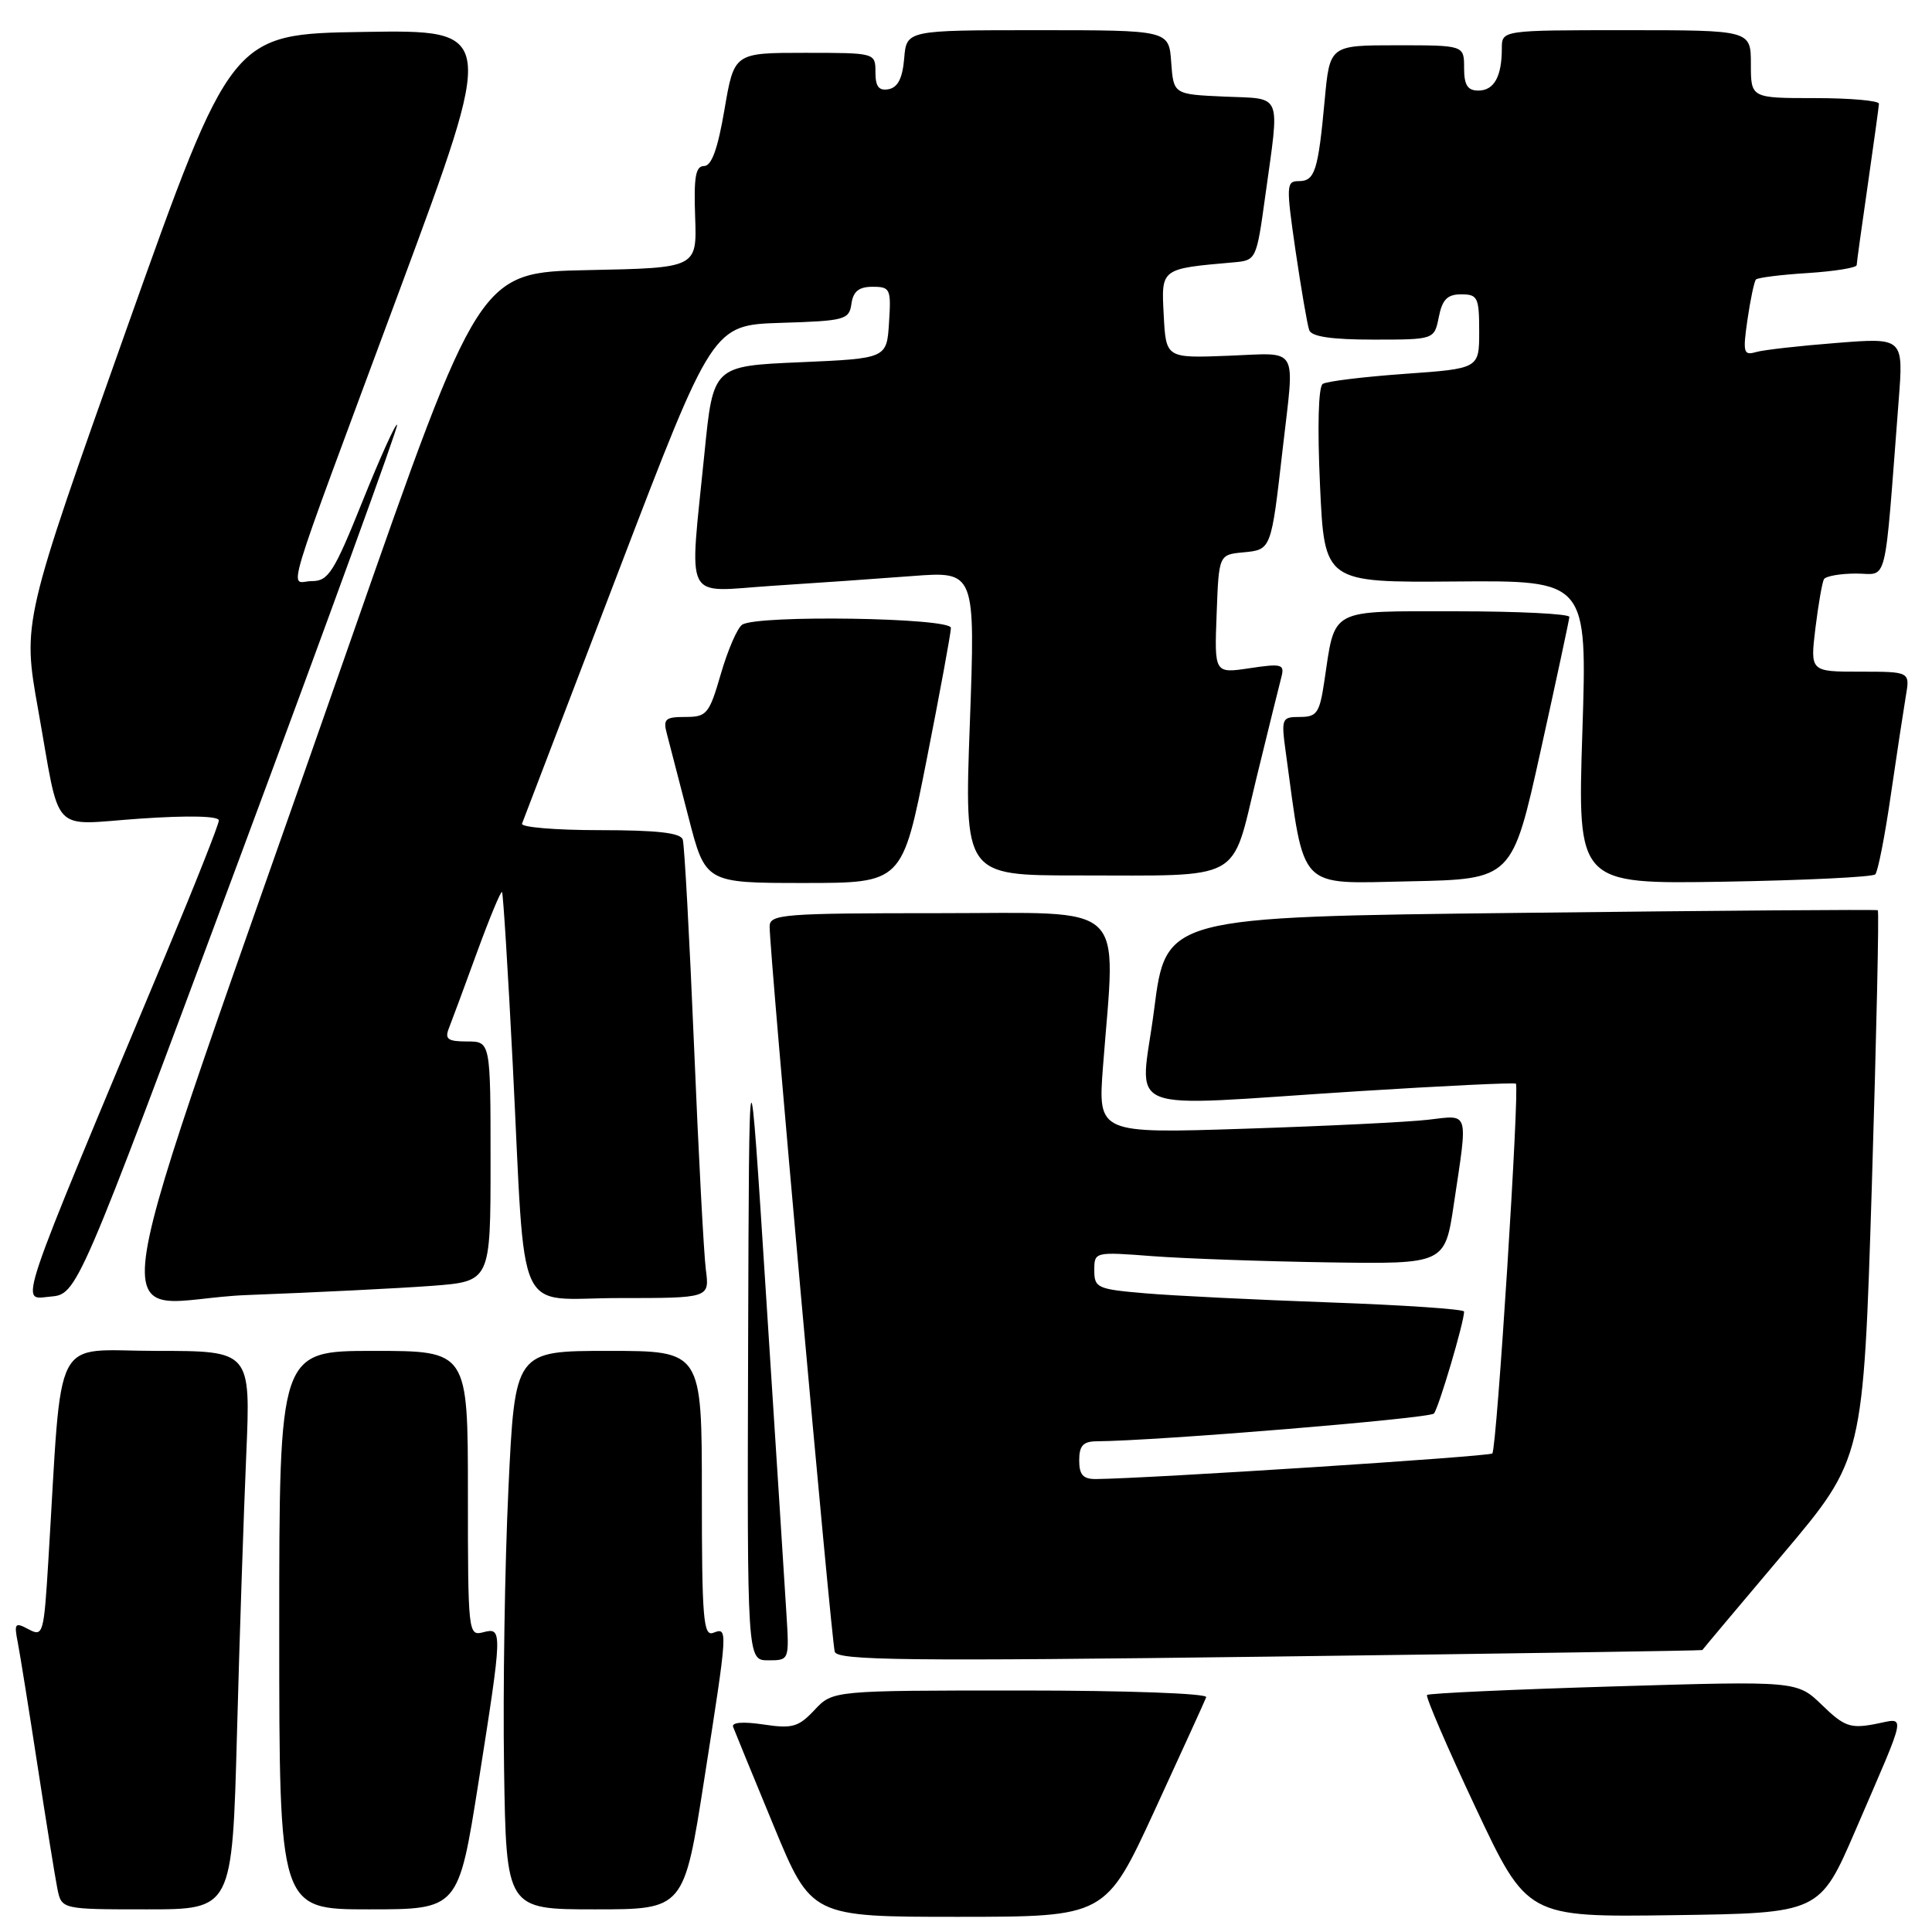 <?xml version="1.0" encoding="UTF-8" standalone="no"?>
<!DOCTYPE svg PUBLIC "-//W3C//DTD SVG 1.1//EN" "http://www.w3.org/Graphics/SVG/1.1/DTD/svg11.dtd" >
<svg xmlns="http://www.w3.org/2000/svg" xmlns:xlink="http://www.w3.org/1999/xlink" version="1.1" viewBox="0 0 256 256">
 <g >
 <path fill="currentColor"
d=" M 153.00 239.88 C 156.57 232.12 159.65 225.37 159.83 224.89 C 160.02 224.39 149.31 224.00 135.26 224.00 C 110.35 224.00 110.35 224.00 107.93 226.58 C 105.80 228.85 104.99 229.08 101.14 228.50 C 98.45 228.10 96.92 228.22 97.14 228.82 C 97.34 229.36 99.75 235.24 102.50 241.89 C 107.50 253.99 107.50 253.99 127.00 253.99 C 146.50 253.98 146.50 253.98 153.00 239.88 Z  M 245.87 242.50 C 252.88 226.23 252.62 227.66 248.38 228.46 C 245.18 229.06 244.34 228.76 241.43 225.93 C 238.12 222.73 238.12 222.73 213.81 223.46 C 200.44 223.86 189.32 224.37 189.09 224.59 C 188.87 224.80 191.76 231.52 195.52 239.51 C 202.36 254.04 202.36 254.04 221.74 253.77 C 241.12 253.50 241.12 253.50 245.87 242.50 Z  M 31.40 229.75 C 31.74 216.96 32.30 200.31 32.63 192.75 C 33.22 179.00 33.22 179.00 20.72 179.00 C 6.71 179.00 8.30 175.92 6.41 206.73 C 5.81 216.55 5.71 216.91 3.79 215.89 C 1.98 214.92 1.85 215.08 2.36 217.66 C 2.66 219.22 3.84 226.57 4.98 234.00 C 6.12 241.43 7.30 248.74 7.60 250.25 C 8.16 253.00 8.16 253.00 19.46 253.00 C 30.77 253.00 30.77 253.00 31.40 229.75 Z  M 63.39 236.25 C 66.60 215.90 66.61 215.61 64.00 216.29 C 62.05 216.80 62.00 216.32 62.00 197.91 C 62.00 179.00 62.00 179.00 49.50 179.00 C 37.00 179.00 37.00 179.00 37.00 216.00 C 37.00 253.00 37.00 253.00 48.87 253.00 C 60.74 253.00 60.74 253.00 63.39 236.25 Z  M 93.32 235.75 C 96.47 215.63 96.47 215.61 94.50 216.36 C 93.20 216.86 93.00 214.42 93.00 197.97 C 93.00 179.00 93.00 179.00 80.62 179.00 C 68.23 179.00 68.23 179.00 67.37 197.25 C 66.89 207.29 66.63 223.94 66.79 234.25 C 67.08 253.00 67.08 253.00 78.85 253.00 C 90.63 253.00 90.63 253.00 93.32 235.75 Z  M 104.20 213.75 C 103.99 210.31 102.79 191.53 101.53 172.00 C 99.26 136.50 99.26 136.50 99.13 178.25 C 99.00 220.00 99.00 220.00 101.80 220.00 C 104.59 220.00 104.59 220.00 104.20 213.75 Z  M 225.57 218.64 C 225.60 218.56 230.42 212.83 236.27 205.90 C 246.90 193.30 246.90 193.30 248.03 157.06 C 248.64 137.12 249.00 120.73 248.82 120.61 C 248.65 120.50 227.35 120.66 201.50 120.96 C 154.50 121.50 154.50 121.50 152.93 133.75 C 151.11 148.03 147.64 146.64 180.00 144.59 C 191.28 143.88 200.66 143.43 200.86 143.59 C 201.38 144.02 198.33 192.01 197.74 192.59 C 197.33 193.00 152.23 195.91 145.25 195.98 C 143.51 196.00 143.00 195.43 143.00 193.50 C 143.00 191.58 143.52 191.00 145.25 190.98 C 153.27 190.93 189.43 187.95 190.00 187.30 C 190.63 186.58 194.00 175.20 194.00 173.79 C 194.00 173.47 186.01 172.93 176.25 172.58 C 166.49 172.23 155.46 171.69 151.75 171.37 C 145.40 170.83 145.00 170.65 145.00 168.33 C 145.00 165.87 145.02 165.86 152.75 166.45 C 157.01 166.77 167.47 167.14 175.98 167.27 C 191.46 167.50 191.46 167.50 192.65 159.50 C 194.52 147.02 194.74 147.73 189.25 148.37 C 186.64 148.68 175.72 149.21 164.99 149.56 C 145.48 150.20 145.48 150.20 146.15 141.35 C 147.85 119.13 149.84 121.00 124.50 121.00 C 103.75 121.00 102.00 121.14 101.98 122.75 C 101.93 125.80 110.16 217.44 110.61 218.87 C 110.96 220.02 120.18 220.13 168.27 219.51 C 199.74 219.11 225.53 218.72 225.57 218.64 Z  M 31.61 114.07 C 43.36 82.49 52.82 56.48 52.62 56.28 C 52.42 56.08 50.35 60.66 48.02 66.46 C 44.25 75.84 43.51 77.00 41.32 77.00 C 38.34 77.00 37.00 81.44 52.95 38.44 C 65.74 3.95 65.74 3.95 48.20 4.23 C 30.67 4.50 30.67 4.50 16.82 43.45 C 2.98 82.40 2.98 82.40 5.04 93.95 C 8.09 111.01 6.49 109.30 18.60 108.47 C 25.02 108.03 29.00 108.13 29.00 108.71 C 29.00 109.24 25.81 117.28 21.92 126.58 C 1.79 174.70 2.65 172.15 6.65 171.81 C 10.24 171.50 10.24 171.50 31.61 114.07 Z  M 57.25 170.38 C 65.00 169.79 65.00 169.79 65.00 153.90 C 65.00 138.00 65.00 138.00 61.89 138.00 C 59.34 138.00 58.91 137.69 59.48 136.25 C 59.86 135.29 61.54 130.76 63.20 126.20 C 64.87 121.63 66.36 118.03 66.52 118.20 C 66.67 118.36 67.31 128.62 67.94 141.00 C 69.69 175.61 68.04 172.00 82.07 172.00 C 94.02 172.00 94.02 172.00 93.53 168.25 C 93.26 166.19 92.55 152.80 91.96 138.50 C 91.36 124.20 90.69 111.94 90.47 111.25 C 90.18 110.35 87.06 110.00 79.45 110.00 C 73.61 110.00 68.98 109.61 69.17 109.14 C 69.35 108.66 75.11 93.60 81.97 75.67 C 94.44 43.07 94.44 43.07 103.47 42.78 C 111.97 42.52 112.52 42.37 112.82 40.25 C 113.05 38.61 113.81 38.00 115.62 38.00 C 117.97 38.00 118.09 38.28 117.80 42.75 C 117.50 47.50 117.50 47.50 106.00 48.00 C 94.50 48.50 94.50 48.50 93.35 60.00 C 91.33 80.25 90.40 78.41 102.25 77.63 C 107.89 77.27 116.27 76.68 120.87 76.33 C 129.24 75.69 129.24 75.69 128.51 95.84 C 127.77 116.00 127.77 116.00 142.76 116.00 C 164.98 116.00 163.10 117.02 166.47 103.16 C 168.04 96.75 169.53 90.68 169.80 89.67 C 170.23 88.02 169.82 87.90 165.59 88.54 C 160.91 89.24 160.91 89.24 161.21 81.37 C 161.50 73.50 161.50 73.50 164.75 73.19 C 168.46 72.83 168.43 72.91 169.96 59.50 C 171.56 45.55 172.27 46.78 162.75 47.14 C 154.50 47.46 154.50 47.46 154.20 41.78 C 153.87 35.53 153.75 35.62 163.49 34.76 C 166.45 34.50 166.49 34.41 167.65 26.00 C 169.58 12.05 170.02 13.14 162.25 12.80 C 155.50 12.50 155.50 12.50 155.19 8.25 C 154.89 4.00 154.89 4.00 137.50 4.00 C 120.12 4.00 120.12 4.00 119.81 7.74 C 119.59 10.36 118.97 11.58 117.75 11.82 C 116.45 12.06 116.00 11.48 116.00 9.57 C 116.00 7.00 116.00 7.00 106.64 7.00 C 97.28 7.00 97.28 7.00 96.00 14.50 C 95.11 19.73 94.29 22.00 93.29 22.00 C 92.17 22.00 91.92 23.45 92.11 28.75 C 92.35 35.50 92.35 35.50 77.93 35.79 C 63.50 36.08 63.50 36.08 46.50 84.74 C 11.78 184.11 13.65 172.33 32.74 171.60 C 41.96 171.25 52.99 170.70 57.25 170.38 Z  M 122.78 100.70 C 124.55 91.74 126.00 83.86 126.00 83.20 C 126.00 81.85 100.41 81.45 98.35 82.77 C 97.72 83.17 96.45 86.09 95.53 89.25 C 93.97 94.63 93.66 95.00 90.81 95.00 C 88.14 95.00 87.84 95.28 88.37 97.25 C 88.70 98.49 89.98 103.44 91.22 108.25 C 93.47 117.00 93.47 117.00 106.52 117.00 C 119.56 117.00 119.56 117.00 122.78 100.70 Z  M 204.14 99.50 C 206.21 90.15 207.92 82.16 207.95 81.75 C 207.98 81.34 201.24 81.00 192.98 81.00 C 175.93 81.00 176.95 80.45 175.47 90.34 C 174.85 94.47 174.49 95.00 172.25 95.00 C 169.82 95.00 169.75 95.17 170.38 99.75 C 172.91 118.23 171.81 117.08 186.80 116.78 C 200.38 116.50 200.38 116.50 204.14 99.50 Z  M 248.48 115.86 C 248.83 115.51 249.76 110.78 250.54 105.36 C 251.33 99.94 252.23 94.04 252.53 92.25 C 253.09 89.00 253.09 89.00 246.47 89.00 C 239.86 89.00 239.86 89.00 240.55 83.25 C 240.94 80.09 241.45 77.16 241.68 76.75 C 241.92 76.34 243.84 76.00 245.94 76.00 C 250.22 76.00 249.63 78.40 251.58 53.12 C 252.23 44.74 252.23 44.74 243.37 45.44 C 238.49 45.82 233.68 46.36 232.68 46.65 C 231.02 47.13 230.92 46.72 231.55 42.34 C 231.94 39.68 232.44 37.30 232.67 37.04 C 232.89 36.79 235.98 36.40 239.54 36.18 C 243.09 35.95 246.01 35.48 246.02 35.13 C 246.03 34.79 246.69 30.00 247.49 24.50 C 248.28 19.00 248.95 14.16 248.97 13.75 C 248.99 13.34 245.18 13.00 240.50 13.00 C 232.00 13.00 232.00 13.00 232.00 8.50 C 232.00 4.00 232.00 4.00 215.50 4.00 C 199.00 4.00 199.00 4.00 199.00 6.42 C 199.00 10.15 197.97 12.00 195.89 12.00 C 194.46 12.00 194.00 11.28 194.00 9.00 C 194.00 6.00 194.00 6.00 185.10 6.00 C 176.20 6.00 176.20 6.00 175.53 13.25 C 174.66 22.66 174.23 24.00 172.09 24.00 C 170.43 24.00 170.41 24.56 171.67 33.25 C 172.42 38.34 173.23 43.06 173.48 43.75 C 173.79 44.61 176.46 45.00 181.99 45.00 C 190.05 45.00 190.05 45.00 190.65 42.00 C 191.11 39.68 191.79 39.00 193.62 39.00 C 195.80 39.00 196.00 39.41 196.00 43.92 C 196.00 48.84 196.00 48.84 186.11 49.54 C 180.68 49.93 175.80 50.52 175.27 50.87 C 174.69 51.25 174.55 56.57 174.91 64.34 C 175.50 77.19 175.50 77.19 192.91 77.05 C 210.32 76.91 210.32 76.91 209.67 97.03 C 209.02 117.15 209.02 117.15 228.43 116.83 C 239.10 116.65 248.12 116.21 248.48 115.86 Z "/>
</g>
</svg>